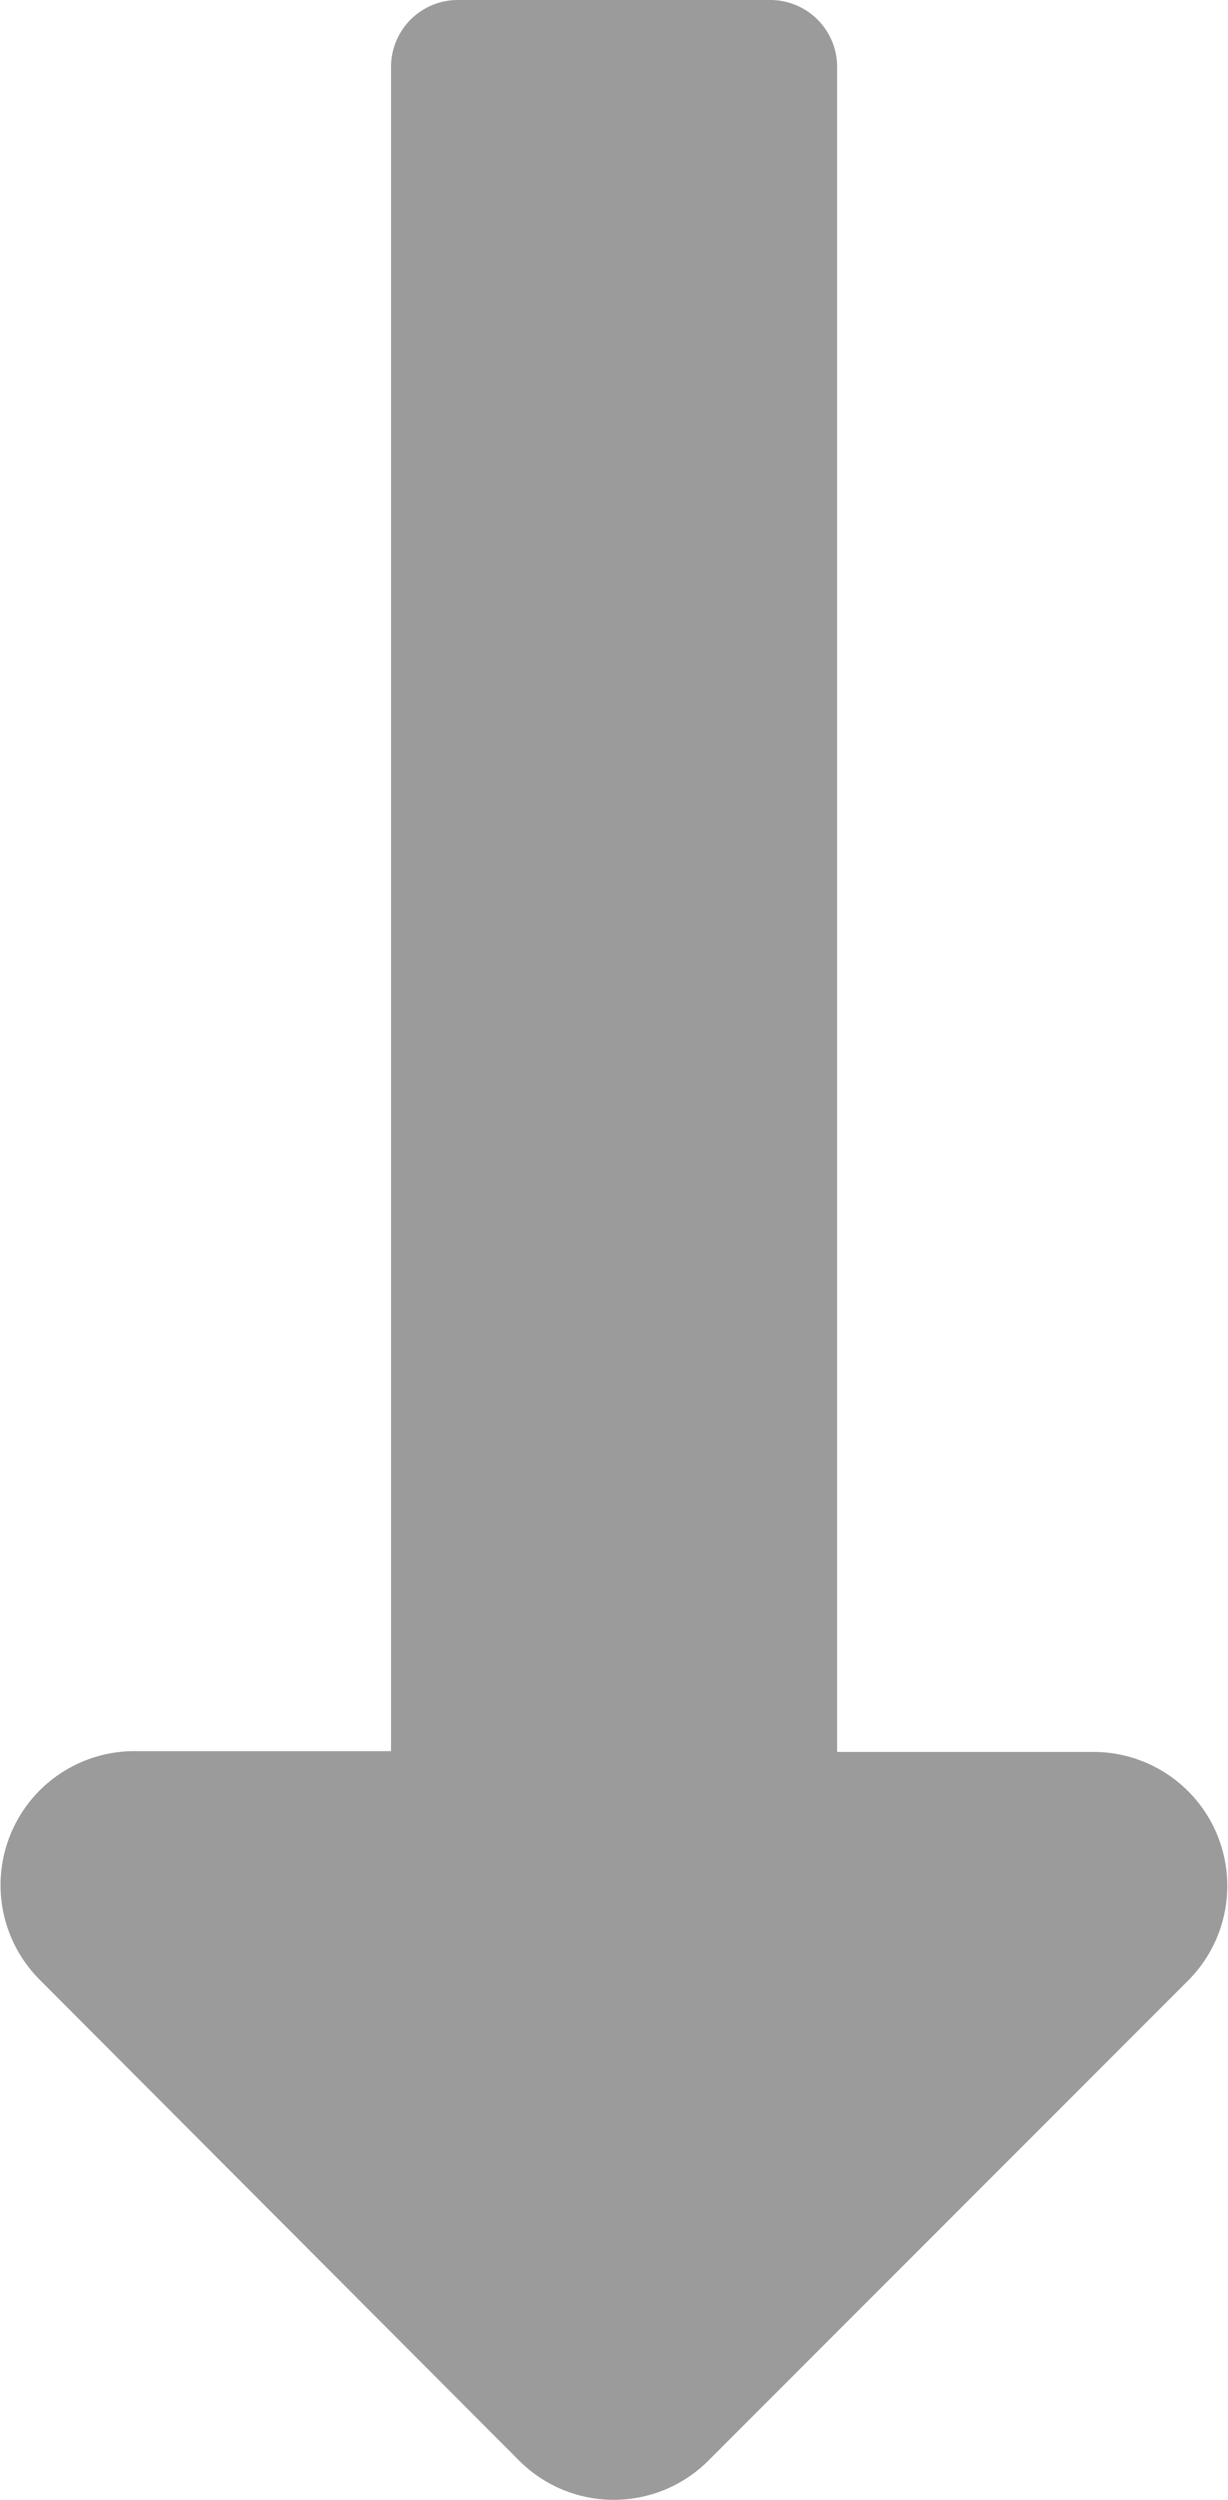 <svg xmlns="http://www.w3.org/2000/svg" width="7.807" height="15.883" viewBox="0 0 7.807 15.883">
  <path id="Icon_awesome-long-arrow-alt-down" data-name="Icon awesome-long-arrow-alt-down" d="M6.58,13.38V2.675a.425.425,0,0,0-.425-.425H4.169a.425.425,0,0,0-.425.425v10.7H2.111a.851.851,0,0,0-.6,1.453L4.56,17.884a.851.851,0,0,0,1.2,0l3.051-3.051a.851.851,0,0,0-.6-1.453Z" transform="translate(-1.258 -2.25)" fill="#9b9b9b"/>
</svg>
